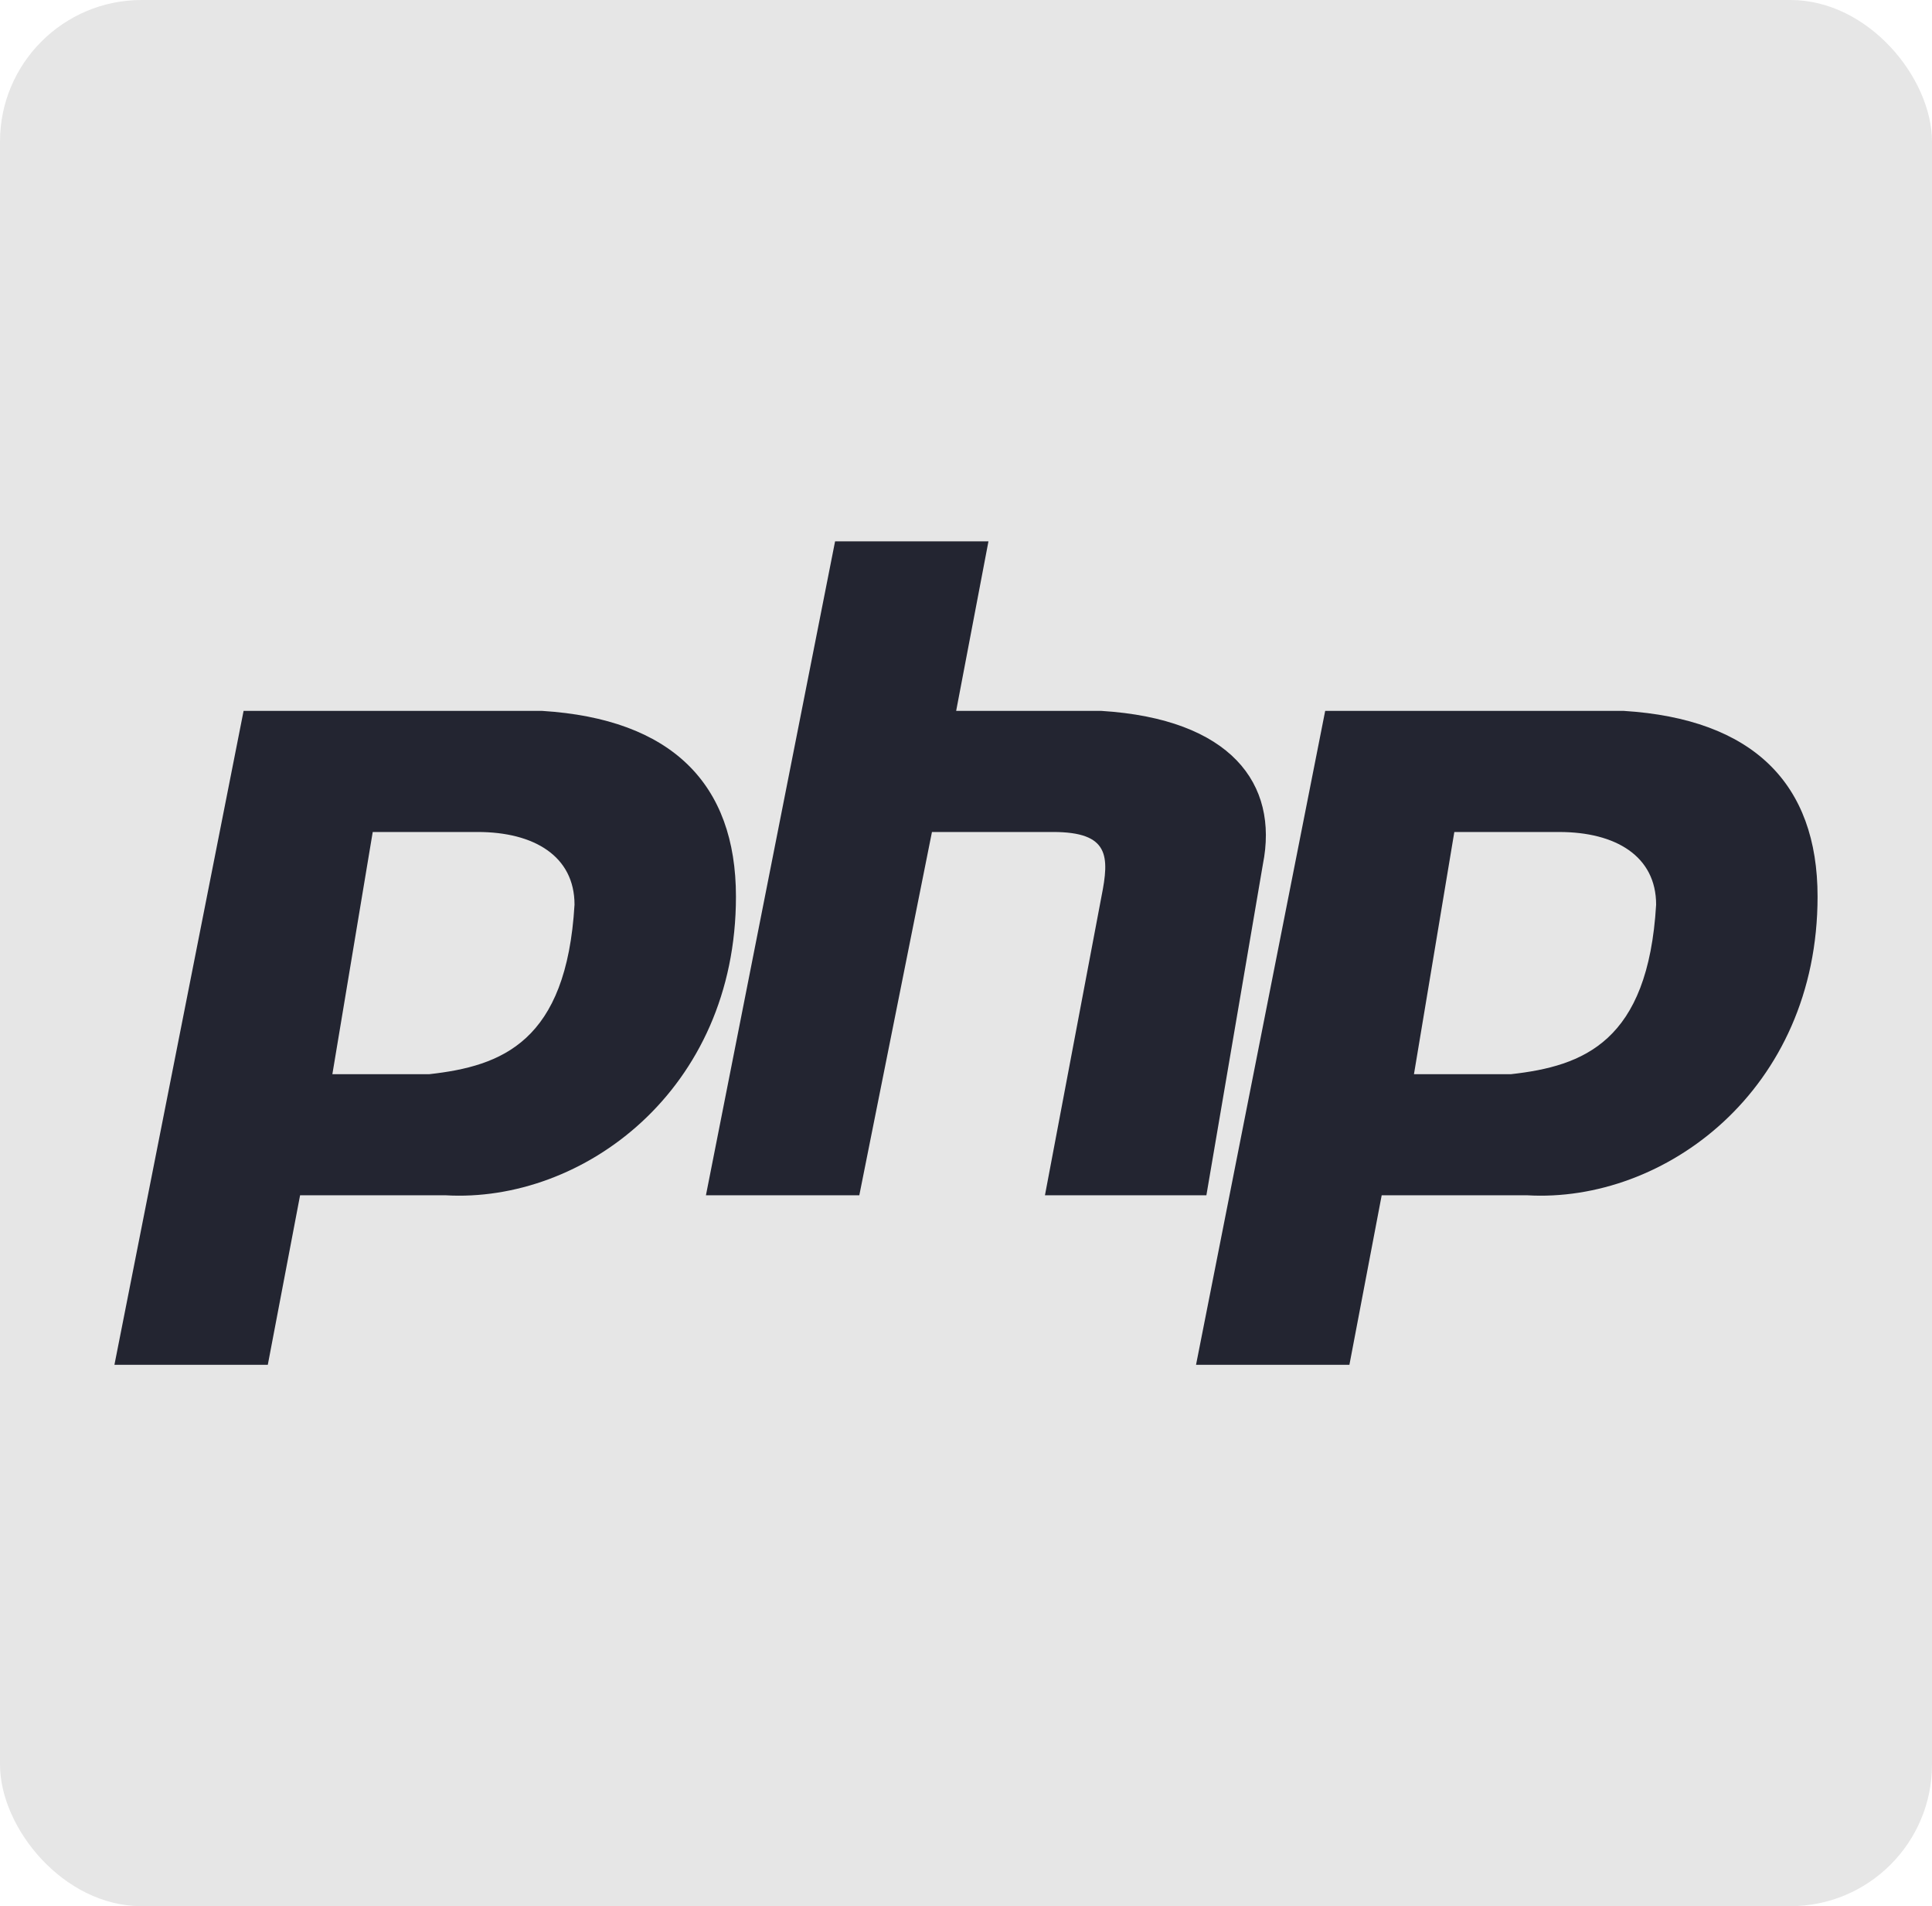 <?xml version="1.0" encoding="UTF-8" standalone="no"?>
<!-- Created with Inkscape (http://www.inkscape.org/) -->

<svg
   version="1.1"
   id="svg2"
   width="148"
   height="146"
   viewBox="0 0 148 146"
   sodipodi:docname="20.svg"
   xml:space="preserve"
   inkscape:version="1.2.2 (b0a8486541, 2022-12-01)"
   xmlns:inkscape="http://www.inkscape.org/namespaces/inkscape"
   xmlns:sodipodi="http://sodipodi.sourceforge.net/DTD/sodipodi-0.dtd"
   xmlns="http://www.w3.org/2000/svg"
   xmlns:svg="http://www.w3.org/2000/svg"><defs
     id="defs6" /><sodipodi:namedview
     id="namedview4"
     pagecolor="#ffffff"
     bordercolor="#111111"
     borderopacity="1"
     inkscape:showpageshadow="0"
     inkscape:pageopacity="0"
     inkscape:pagecheckerboard="1"
     inkscape:deskcolor="#d1d1d1"
     showgrid="false"
     inkscape:zoom="3.4041096"
     inkscape:cx="85.63179"
     inkscape:cy="135.71831"
     inkscape:window-width="1920"
     inkscape:window-height="2123"
     inkscape:window-x="20"
     inkscape:window-y="20"
     inkscape:window-maximized="0"
     inkscape:current-layer="g8" /><g
     inkscape:groupmode="layer"
     inkscape:label="Image"
     id="g8"><rect
       style="fill:#e6e6e6;fill-rule:evenodd"
       id="rect359"
       width="148"
       height="146"
       x="0"
       y="0"
       ry="10.848" /><path
       d="M 8.766,104.535 18.66,54.45 h 22.877 c 9.893,0.619 14.84,5.565 14.84,14.222 0,14.84 -11.748,23.496 -22.26,22.878 H 22.988 L 20.515,104.535 Z M 25.461,82.275 28.553,63.725 h 8.038 c 4.328,0 7.42,1.855 7.42,5.565 -0.618,10.512 -5.565,12.367 -11.129,12.986 H 25.461 Z M 54.078,91.55 63.971,41.465 H 75.72 L 73.246,54.45 H 84.376 c 9.894,0.619 13.603,5.565 12.367,11.749 L 92.415,91.55 H 80.048 l 4.328,-22.878 c 0.618,-3.092 0.618,-4.947 -3.71,-4.947 H 71.392 L 65.827,91.55 Z m 37.544,12.985 9.893,-50.085 h 22.878 c 9.894,0.619 14.841,5.565 14.841,14.222 0,14.84 -11.749,23.496 -22.26,22.878 h -11.13 l -2.473,12.985 z m 16.694,-22.259 3.092,-18.55 h 8.039 c 4.328,0 7.42,1.855 7.42,5.565 -0.618,10.512 -5.565,12.367 -11.129,12.986 h -7.42 z"
       fill="#232531"
       id="path293"
       style="fill-rule:evenodd;stroke-width:0.705" /></g></svg>
